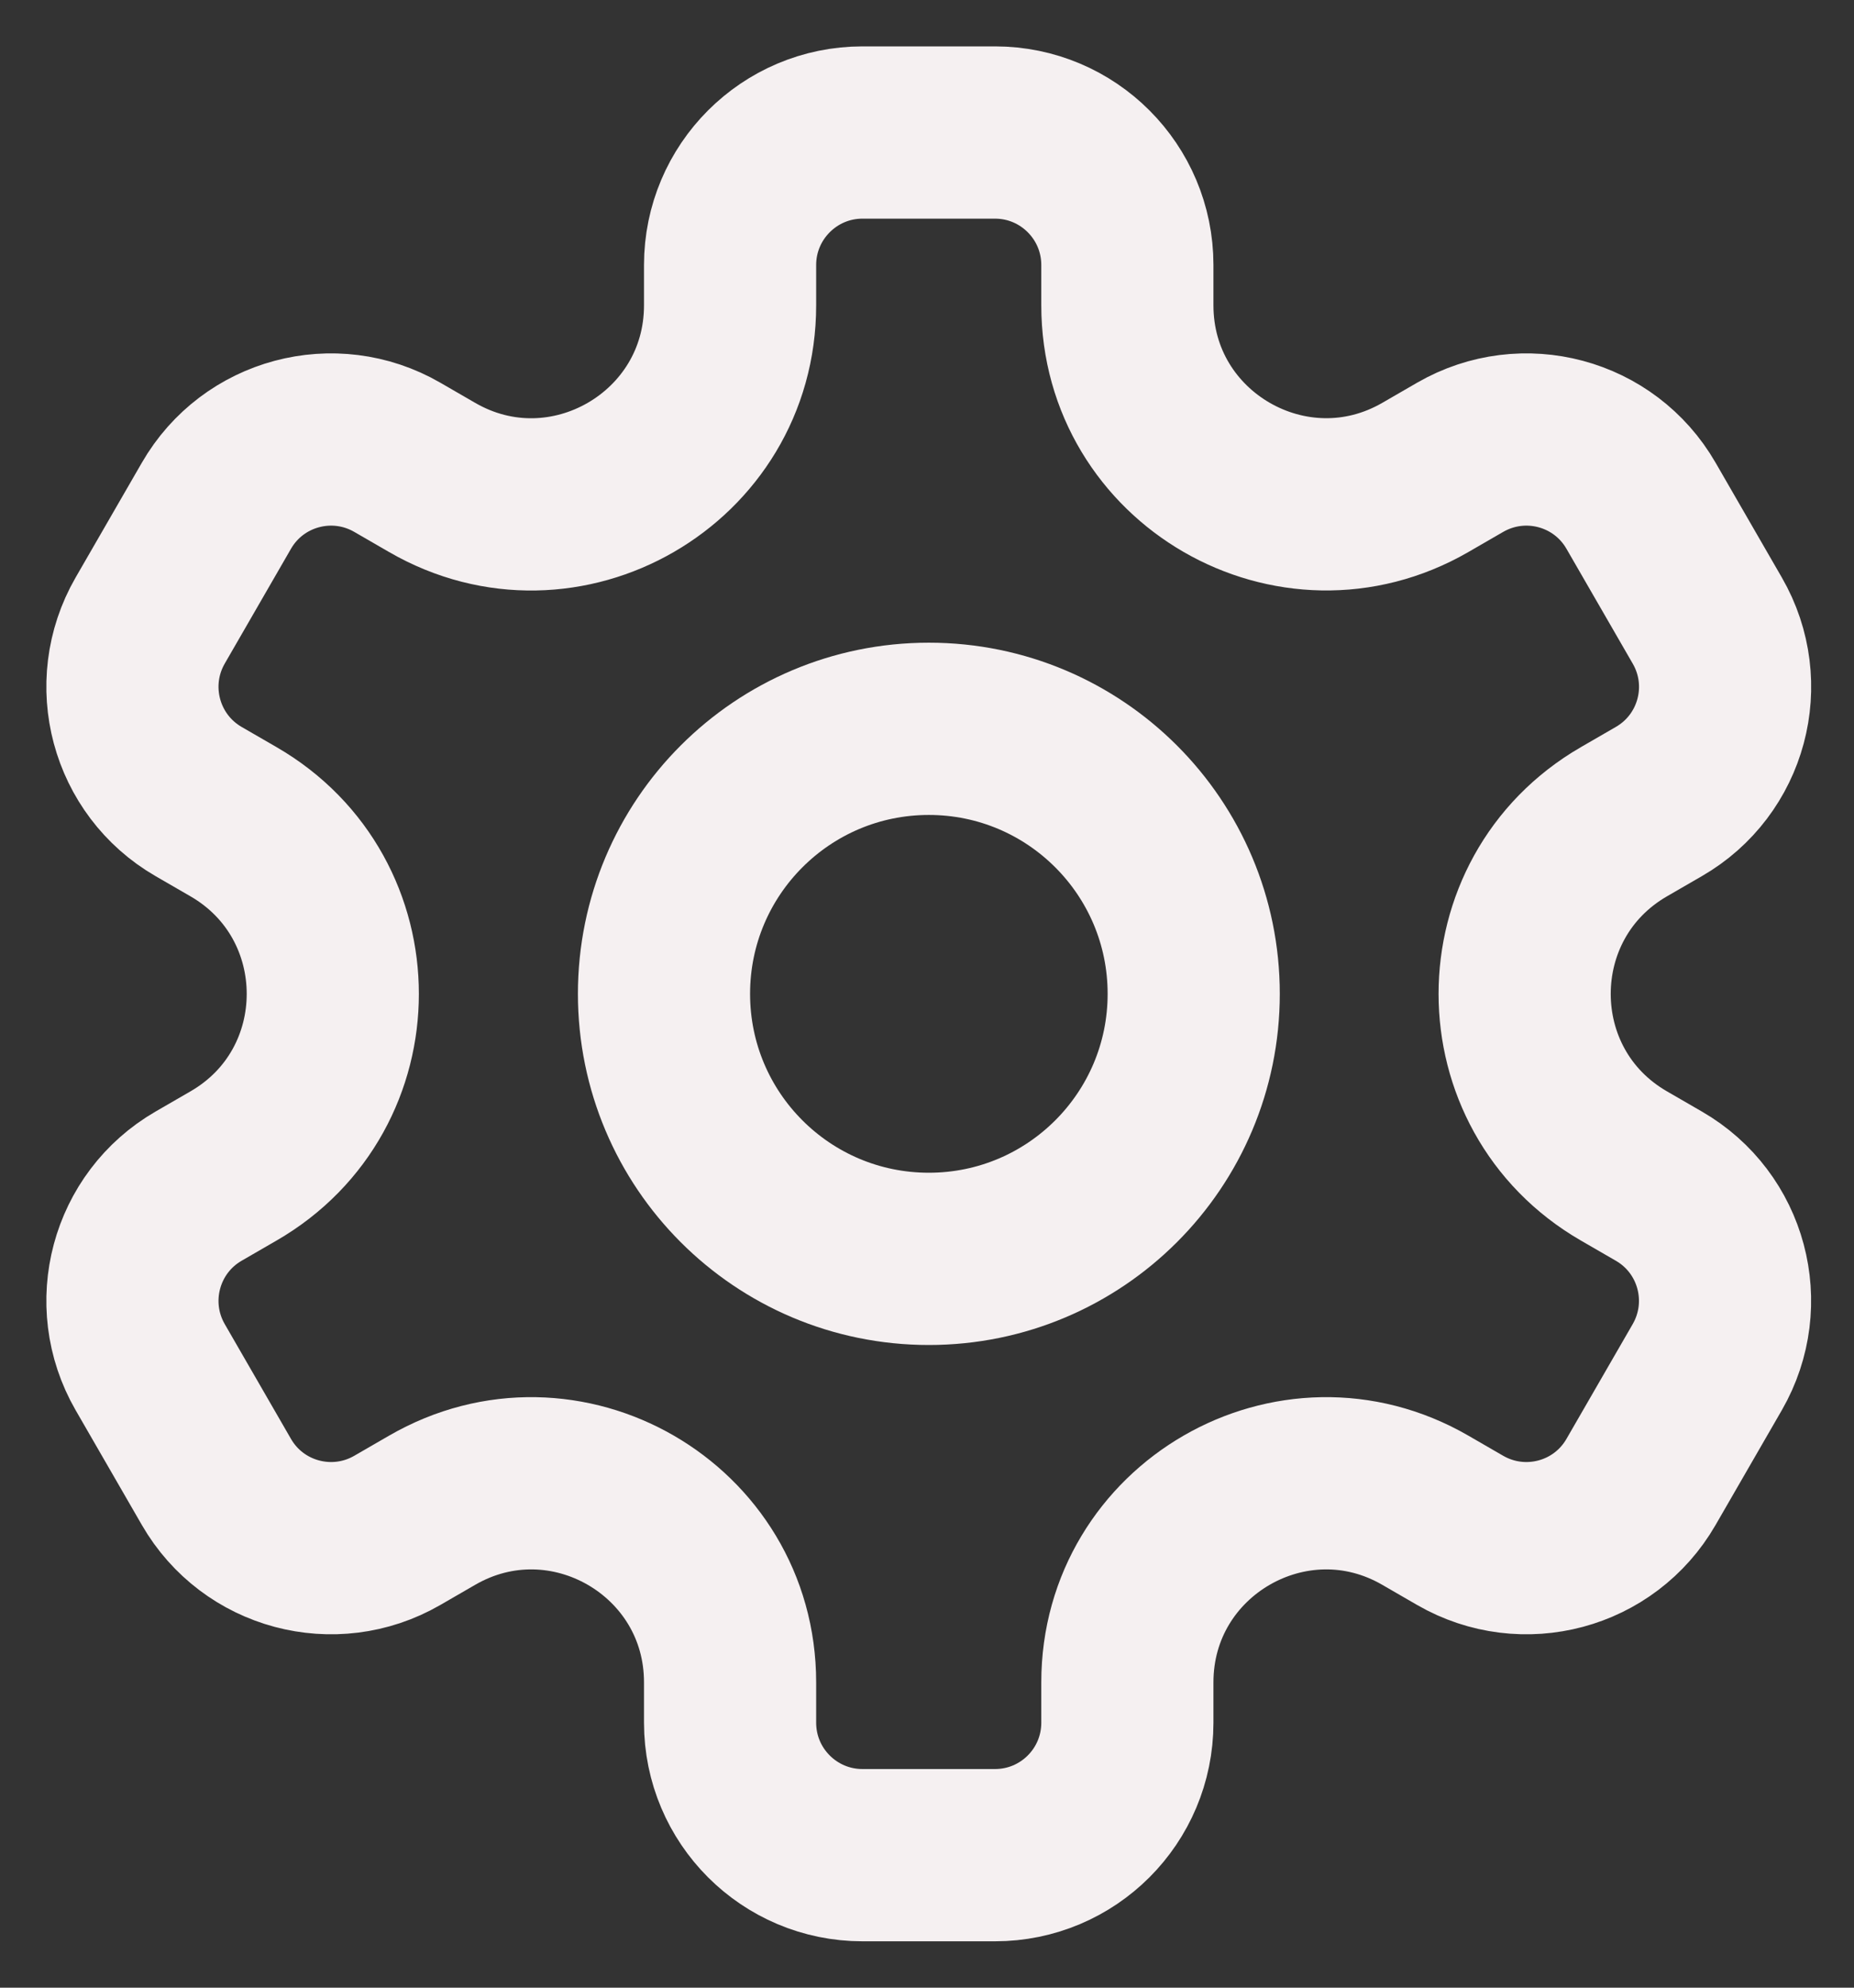 <svg width="14" height="15" viewBox="0 0 14 15" fill="none" xmlns="http://www.w3.org/2000/svg">
<rect x="0" y="0" width="14" height="15" fill="#333333" stroke="none"/>
<path d="M7.014 9.5C8.118 9.5 9.014 8.605 9.014 7.5C9.014 6.395 8.118 5.5 7.014 5.5C5.909 5.5 5.014 6.395 5.014 7.5C5.014 8.605 5.909 9.5 7.014 9.5Z" stroke="#F5F0F1" stroke-width="1.3" stroke-miterlimit="10" stroke-linecap="round" stroke-linejoin="round"/>
<path d="M12.892 4.683L12.392 3.817C12.116 3.338 11.505 3.175 11.026 3.451L10.763 3.603C9.763 4.18 8.513 3.458 8.513 2.304V2C8.513 1.448 8.066 1 7.513 1H6.513C5.961 1 5.513 1.448 5.513 2V2.304C5.513 3.458 4.263 4.181 3.263 3.603L3 3.451C2.522 3.175 1.91 3.338 1.634 3.817L1.134 4.683C0.858 5.162 1.022 5.773 1.5 6.049L1.763 6.201C2.763 6.779 2.763 8.222 1.763 8.799L1.5 8.951C1.022 9.227 0.858 9.838 1.134 10.317L1.634 11.183C1.91 11.662 2.522 11.825 3 11.549L3.263 11.397C4.263 10.819 5.513 11.541 5.513 12.696V13C5.513 13.553 5.961 14 6.513 14H7.513C8.066 14 8.513 13.553 8.513 13V12.696C8.513 11.541 9.763 10.819 10.763 11.397L11.026 11.549C11.505 11.825 12.116 11.662 12.392 11.183L12.892 10.317C13.168 9.838 13.005 9.227 12.526 8.951L12.263 8.799C11.263 8.222 11.263 6.779 12.263 6.201L12.526 6.049C13.005 5.773 13.169 5.162 12.892 4.683Z" stroke="#F5F0F1" stroke-width="1.3" stroke-miterlimit="10" stroke-linecap="round" stroke-linejoin="round"/>
</svg>
